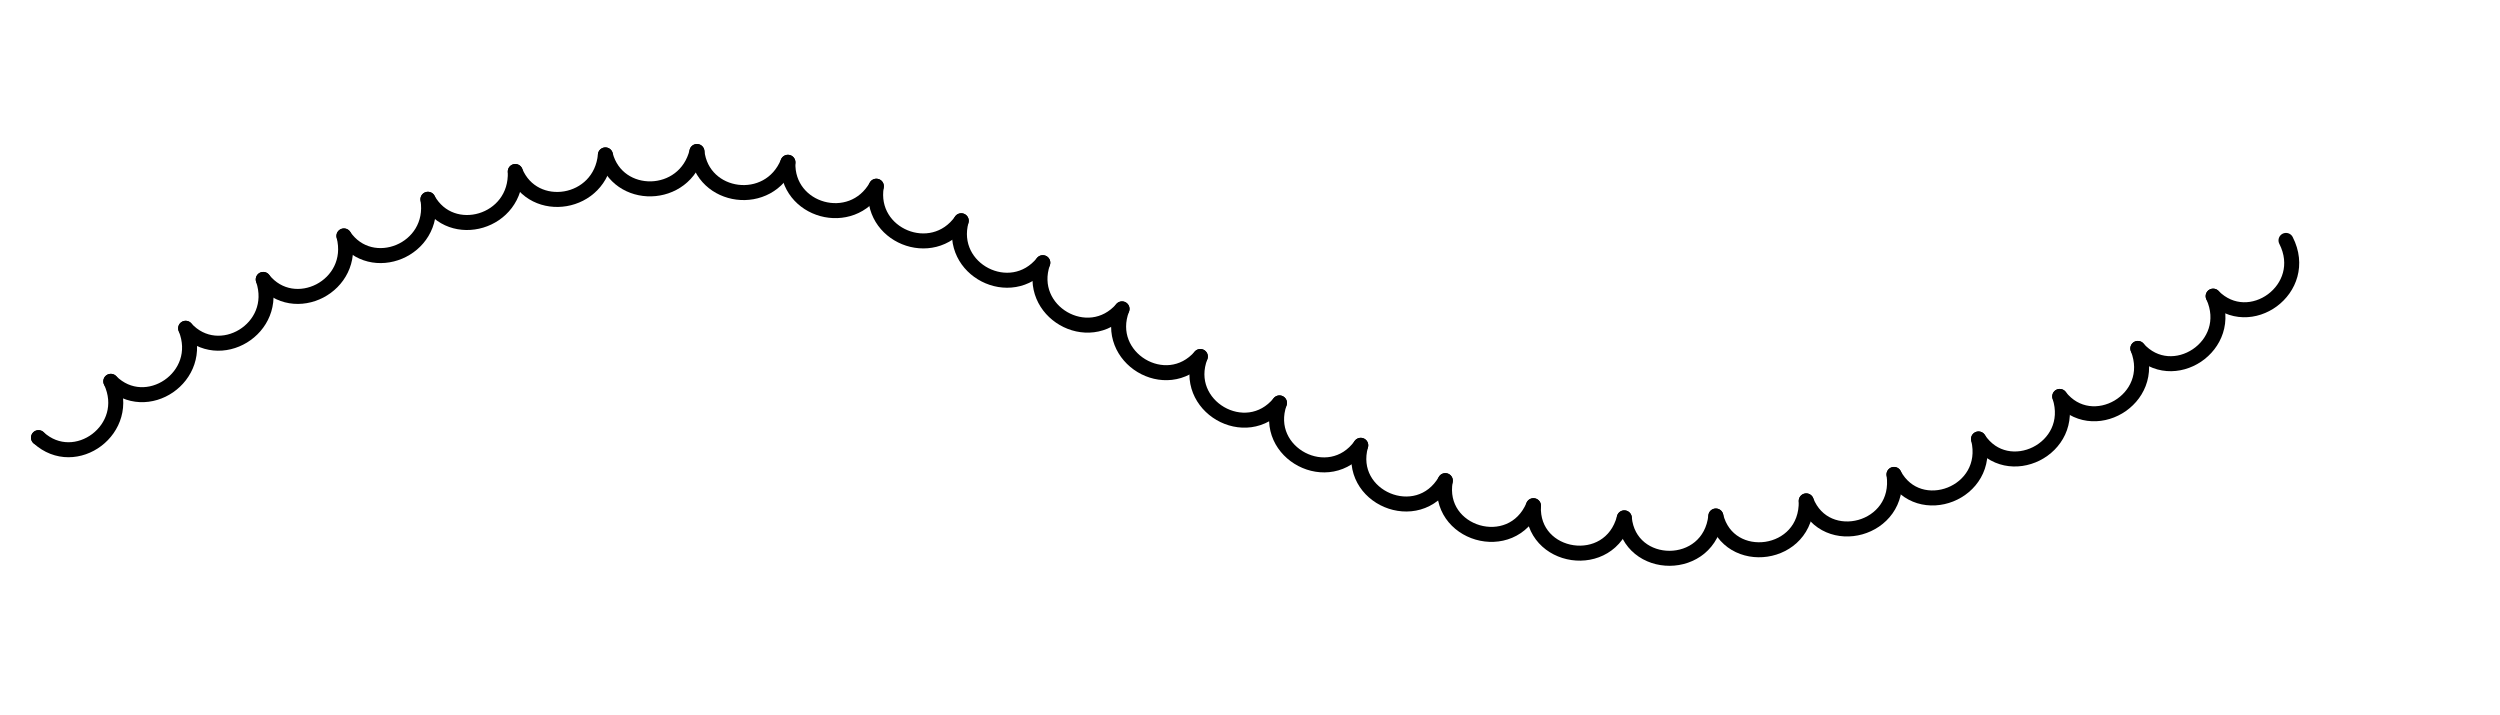 <?xml version="1.0" encoding="utf-8" standalone="no"?>
<!-- Generated by Therion 6.0.3 (2021-10-03) -->
<!DOCTYPE svg PUBLIC "-//W3C//DTD SVG 1.1//EN" "http://www.w3.org/Graphics/SVG/1.1/DTD/svg11.dtd">
<svg width="5.246cm" height="1.5cm" viewBox="-1610 -940 100 10" xmlns="http://www.w3.org/2000/svg" xmlns:xlink="http://www.w3.org/1999/xlink">
<defs>
<g id="F_aaaaaaa_renders/out.svg">
<path fill="none" stroke="#000000" stroke-width="0.600" d="M90.950 13.640C91.941 11.697 89.483 9.943 88.036 11.411" />
<path fill="none" stroke="#000000" stroke-width="0.600" d="M88.036 11.411C88.948 9.417 86.396 7.773 85.023 9.319" />
<path fill="none" stroke="#000000" stroke-width="0.600" d="M85.023 9.319C85.835 7.267 83.174 5.765 81.899 7.399" />
<path fill="none" stroke="#000000" stroke-width="0.600" d="M81.899 7.399C82.585 5.283 79.800 3.963 78.651 5.698" />
<path fill="none" stroke="#000000" stroke-width="0.600" d="M78.651 5.698C79.176 3.516 76.256 2.431 75.270 4.279" />
<path fill="none" stroke="#000000" stroke-width="0.600" d="M75.270 4.279C75.589 2.036 72.533 1.255 71.759 3.221" />
<path fill="none" stroke="#000000" stroke-width="0.600" d="M71.759 3.221C71.818 0.942 68.653 0.544 68.144 2.616" />
<path fill="none" stroke="#000000" stroke-width="0.600" d="M68.144 2.616C67.897 0.349 64.683 0.396 64.482 2.542" />
<path fill="none" stroke="#000000" stroke-width="0.600" d="M64.482 2.542C63.910 0.353 60.737 0.860 60.848 3.029" />
<path fill="none" stroke="#000000" stroke-width="0.600" d="M60.848 3.029C59.982 0.981 56.941 1.893 57.323 4.031" />
<path fill="none" stroke="#000000" stroke-width="0.600" d="M57.323 4.031C56.228 2.146 53.356 3.363 53.940 5.444" />
<path fill="none" stroke="#000000" stroke-width="0.600" d="M53.940 5.444C52.693 3.707 49.980 5.119 50.689 7.140" />
<path fill="none" stroke="#000000" stroke-width="0.600" d="M50.689 7.140C49.355 5.512 46.762 7.020 47.524 8.996" />
<path fill="none" stroke="#000000" stroke-width="0.600" d="M47.524 8.996C46.162 7.434 43.641 8.949 44.391 10.901" />
<path fill="none" stroke="#000000" stroke-width="0.600" d="M44.391 10.901C43.047 9.356 40.548 10.801 41.222 12.749" />
<path fill="none" stroke="#000000" stroke-width="0.600" d="M41.222 12.749C39.944 11.176 37.426 12.470 37.960 14.426" />
<path fill="none" stroke="#000000" stroke-width="0.600" d="M37.960 14.426C36.800 12.787 34.234 13.846 34.564 15.808" />
<path fill="none" stroke="#000000" stroke-width="0.600" d="M34.564 15.808C33.579 14.069 30.954 14.814 31.027 16.765" />
<path fill="none" stroke="#000000" stroke-width="0.600" d="M31.027 16.765C30.273 14.913 27.598 15.285 27.388 17.196" />
<path fill="none" stroke="#000000" stroke-width="0.600" d="M27.388 17.196C26.910 15.240 24.211 15.214 23.726 17.060" />
<path fill="none" stroke="#000000" stroke-width="0.600" d="M23.726 17.060C23.539 15.036 20.849 14.630 20.121 16.396" />
<path fill="none" stroke="#000000" stroke-width="0.600" d="M20.121 16.396C20.207 14.344 17.557 13.602 16.627 15.285" />
<path fill="none" stroke="#000000" stroke-width="0.600" d="M16.627 15.285C16.949 13.240 14.359 12.218 13.267 13.819" />
<path fill="none" stroke="#000000" stroke-width="0.600" d="M13.267 13.819C13.781 11.801 11.260 10.552 10.039 12.079" />
<path fill="none" stroke="#000000" stroke-width="0.600" d="M10.039 12.079C10.708 10.097 8.258 8.666 6.936 10.125" />
<path fill="none" stroke="#000000" stroke-width="0.600" d="M6.936 10.125C7.728 8.182 5.347 6.604 3.942 8.003" />
<path fill="none" stroke="#000000" stroke-width="0.600" d="M3.942 8.003C4.835 6.099 2.518 4.405 1.050 5.750" />
<path fill="none" stroke="#000000" stroke-width="0.600" d="M1.050 5.750L1.050 5.750" />
</g>
<g id="G_aaaaaaa_renders/out.svg">
</g>
<g id="B_aaaaaaa_renders/out.svg">
</g>
<g id="I_aaaaaaa_renders/out.svg">
</g>
<g id="E_aaaaaaa_renders/out.svg">
</g>
<g id="X_aaaaaaa_renders/out.svg">
</g>
<clipPath id="clip_viewBox">
<path d="M-1637.856 897.694L-1489.163 897.694L-1489.163 972.387L-1637.856 972.387z" />
</clipPath>
</defs>
<g transform="scale(1,-1)" fill="#000000" stroke="#000000" stroke-linecap="round" stroke-linejoin="round" stroke-miterlimit="10" fill-rule="evenodd" clip-rule="evenodd" clip-path="url(#clip_viewBox)">
<use x="-1609.510" y="926.040" xlink:href="#F_aaaaaaa_renders/out.svg" />
</g>
</svg>
